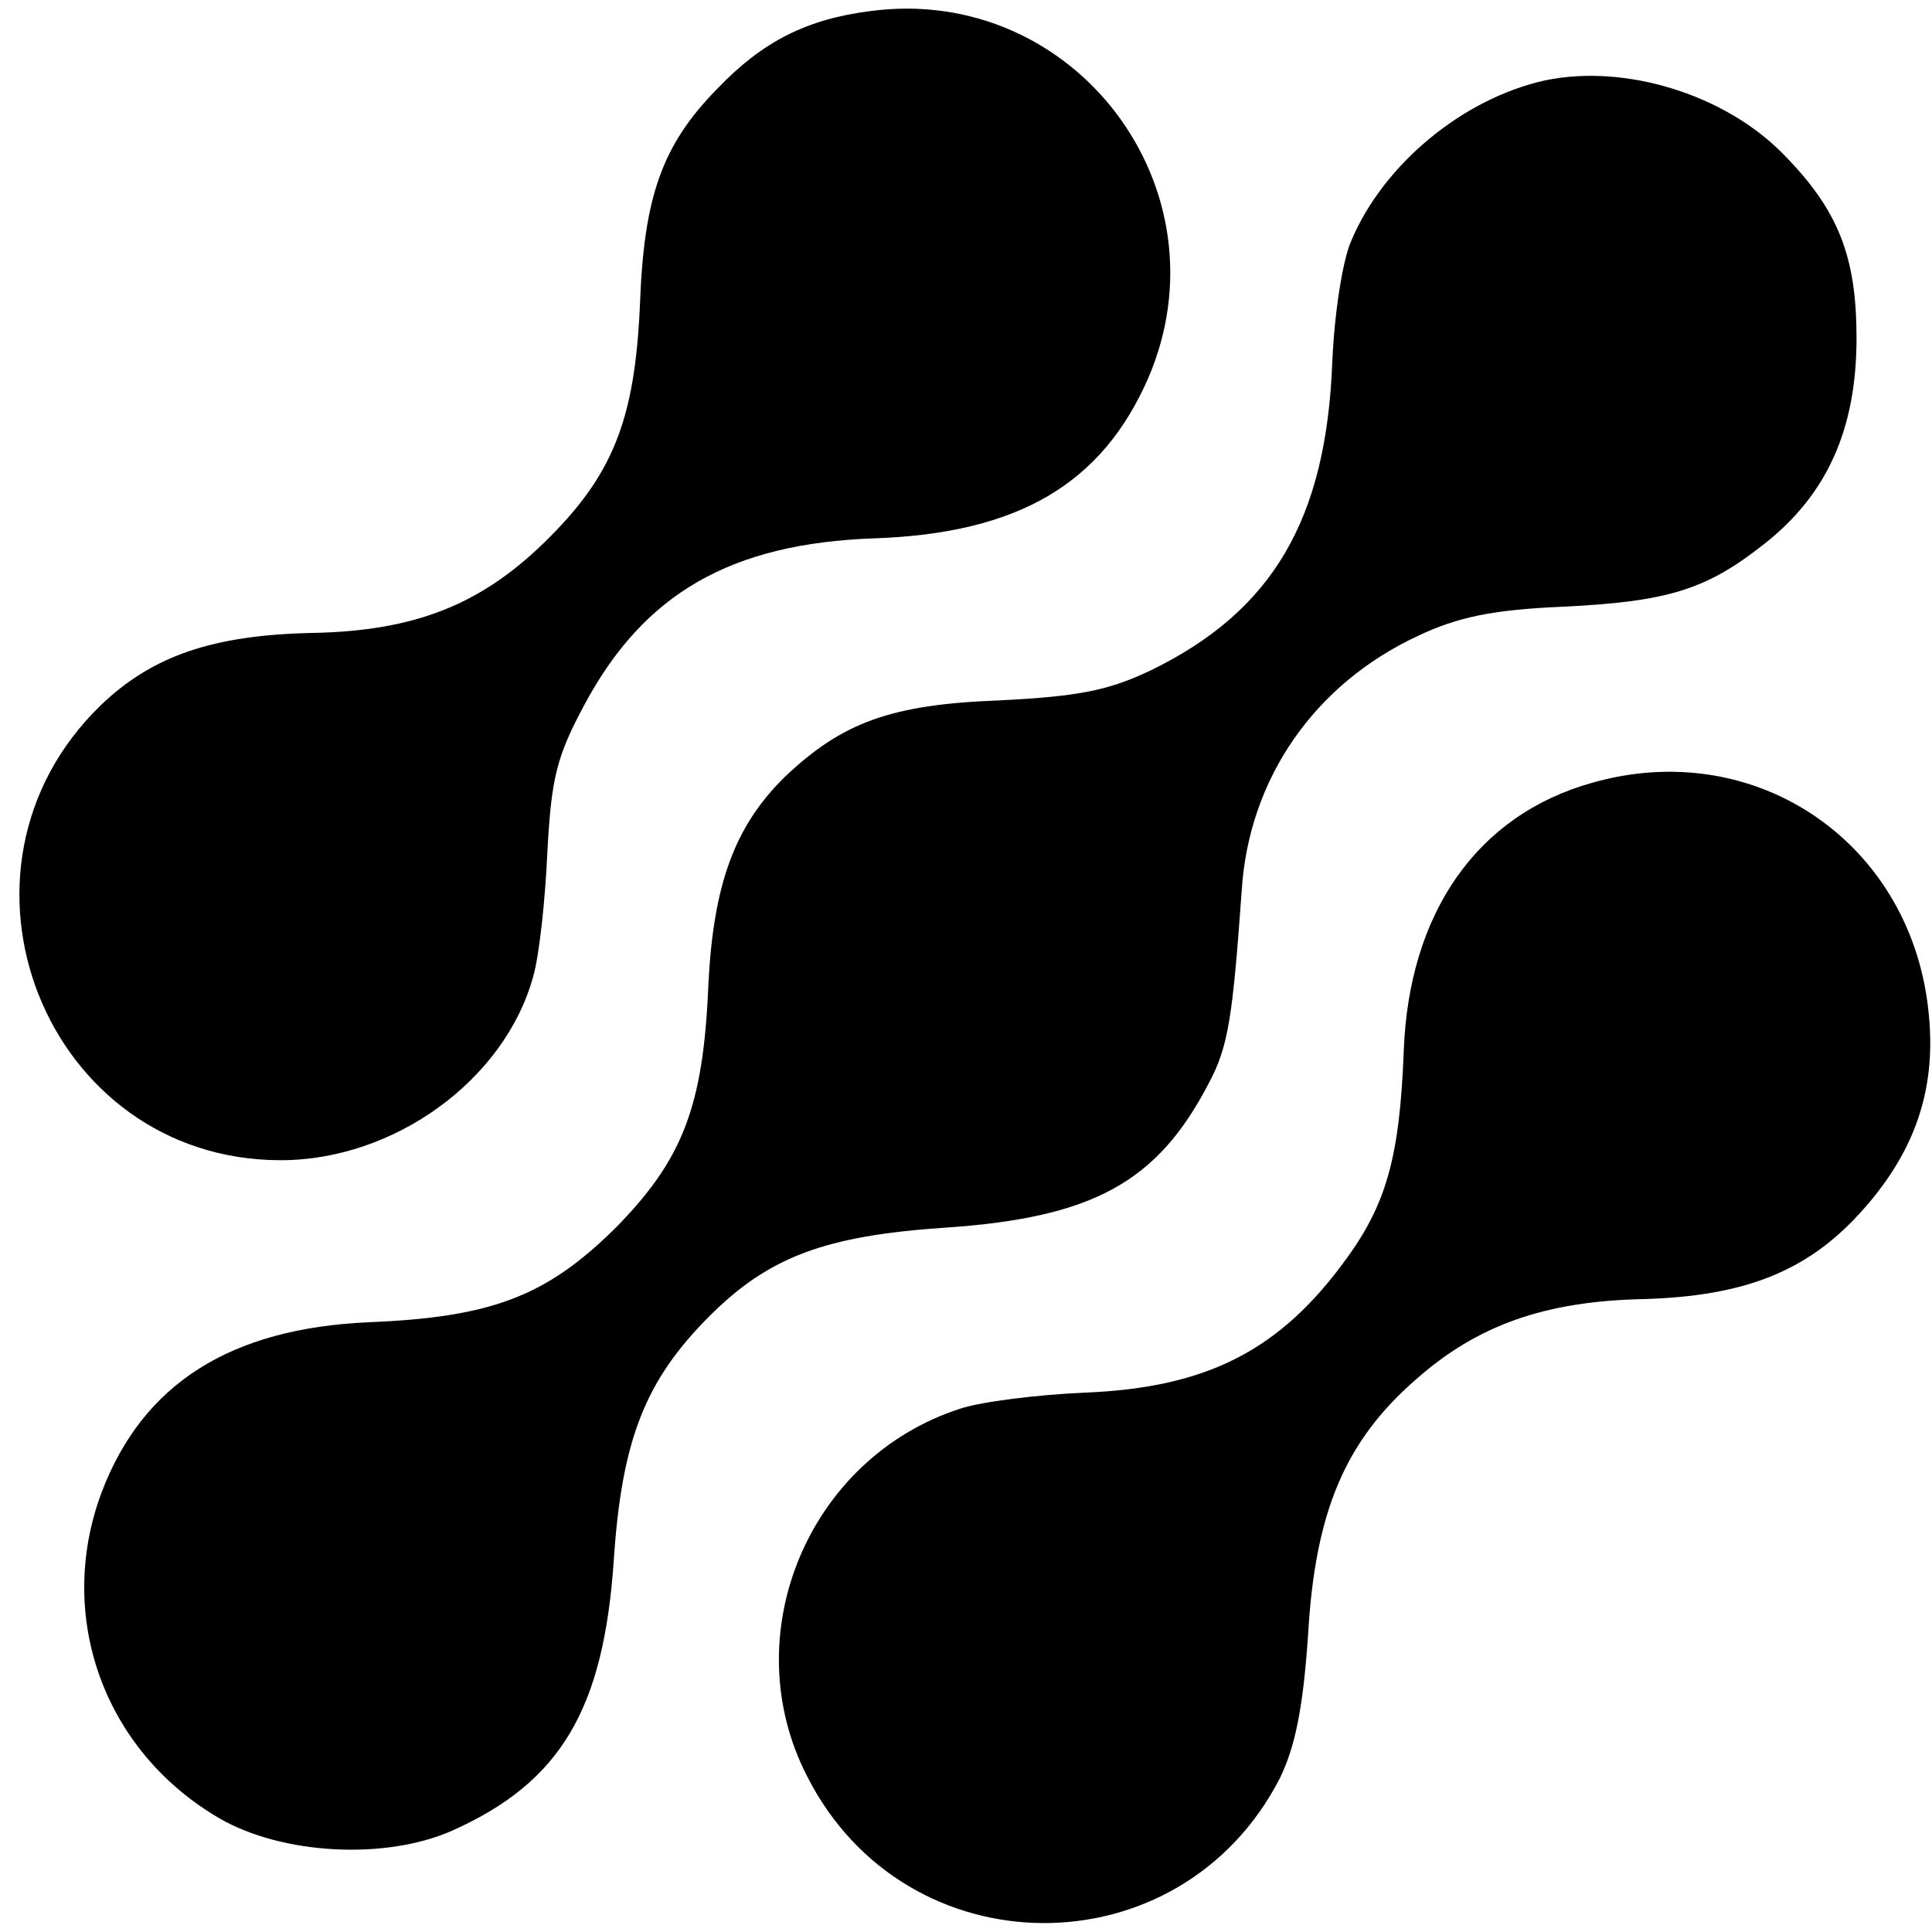<?xml version="1.0" standalone="no"?>
<!DOCTYPE svg PUBLIC "-//W3C//DTD SVG 20010904//EN"
 "http://www.w3.org/TR/2001/REC-SVG-20010904/DTD/svg10.dtd">
<svg version="1.0" xmlns="http://www.w3.org/2000/svg"
 width="192pt" height="192pt" viewBox="0 0 192 192"
 preserveAspectRatio="xMidYMid meet">
<g transform="translate(0,192) scale(0.1,-0.1)"
fill="#000000" stroke="none">
<path d="M865 1909 c-63 -8 -107 -30 -152 -77 -55 -56 -73 -107 -77 -214 -5
-116 -27 -171 -96 -238 -63 -61 -128 -87 -229 -89 -100 -2 -160 -23 -211 -72
-169 -164 -55 -452 179 -452 113 0 223 80 251 183 6 21 12 77 14 124 4 73 9
94 37 146 59 110 145 160 288 165 143 5 226 54 272 159 81 188 -73 392 -276
365z"/>
<path d="M1535 1840 c-81 -18 -160 -83 -192 -159 -9 -20 -17 -74 -19 -121 -6
-156 -59 -247 -180 -306 -42 -20 -71 -26 -150 -30 -109 -4 -157 -22 -214 -76
-50 -49 -71 -107 -76 -206 -5 -123 -26 -175 -93 -243 -68 -67 -122 -88 -244
-93 -138 -6 -225 -61 -266 -169 -46 -123 2 -257 117 -324 62 -36 165 -42 232
-12 107 48 150 120 160 269 8 119 31 178 95 242 59 59 115 80 235 88 146 10
210 45 261 143 20 37 24 67 33 192 7 111 72 205 175 253 40 19 75 26 143 29
106 5 144 17 202 63 62 49 91 114 91 204 0 81 -18 127 -72 182 -58 60 -158 91
-238 74z"/>
<path d="M1582 1142 c-114 -32 -182 -129 -187 -267 -4 -104 -17 -151 -57 -206
-66 -91 -138 -128 -260 -133 -47 -2 -103 -9 -124 -16 -151 -49 -224 -225 -152
-365 98 -194 371 -195 470 -2 15 31 23 69 28 143 7 122 37 192 107 253 61 54
128 78 227 80 99 3 161 27 214 85 54 59 76 121 69 196 -15 171 -171 279 -335
232z"/>
</g>
</svg>
